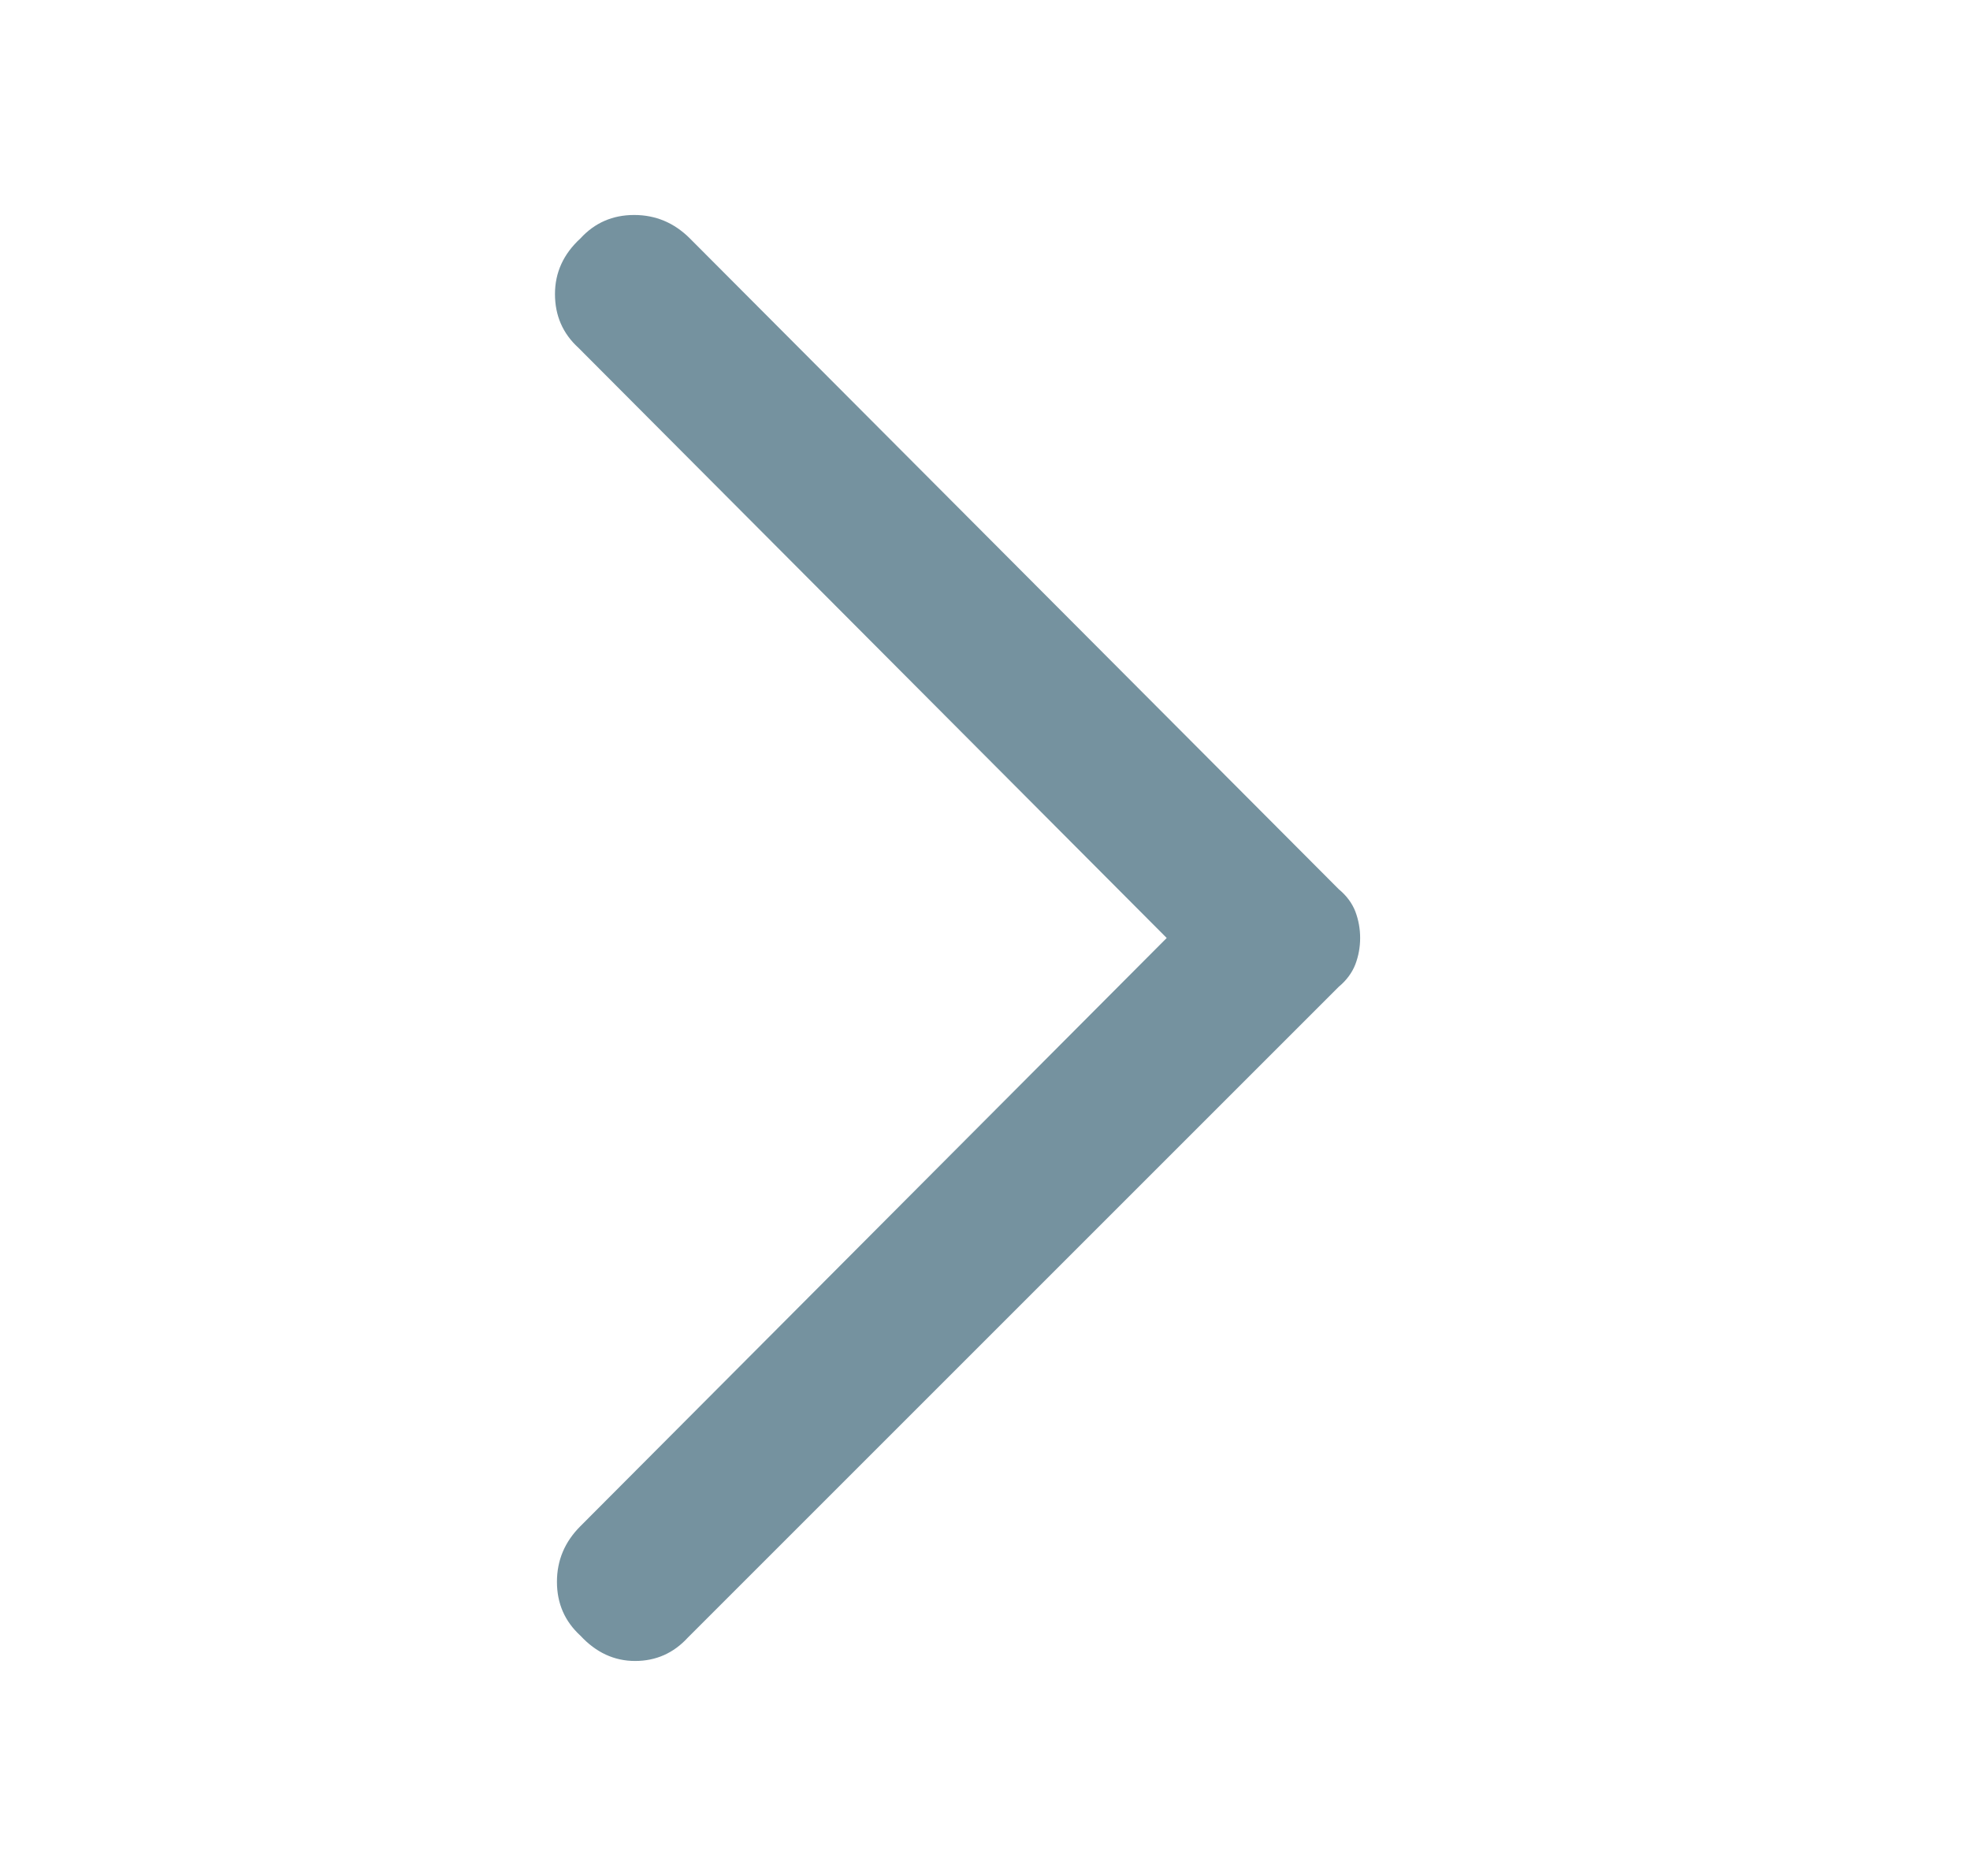 <svg width="21" height="20" viewBox="0 0 21 20" fill="none" xmlns="http://www.w3.org/2000/svg">
<mask id="mask0_342_2324" style="mask-type:alpha" maskUnits="userSpaceOnUse" x="0" y="0" width="21" height="20">
<rect x="0.082" width="20" height="20" fill="#D9D9D9"/>
</mask>
<g mask="url(#mask0_342_2324)">
<path d="M6.187 17.438C6.02 17.285 5.937 17.094 5.937 16.864C5.937 16.635 6.02 16.438 6.187 16.271L12.437 10L6.166 3.708C5.999 3.556 5.916 3.364 5.916 3.135C5.916 2.906 6.006 2.708 6.187 2.542C6.34 2.375 6.531 2.292 6.76 2.292C6.989 2.292 7.187 2.375 7.354 2.542L14.27 9.479C14.354 9.549 14.413 9.628 14.448 9.718C14.482 9.809 14.499 9.903 14.499 10C14.499 10.097 14.482 10.191 14.448 10.281C14.413 10.371 14.354 10.451 14.27 10.521L7.333 17.458C7.18 17.625 6.992 17.708 6.77 17.708C6.548 17.708 6.354 17.618 6.187 17.438Z" fill="#75929F"/>
</g>
</svg>
